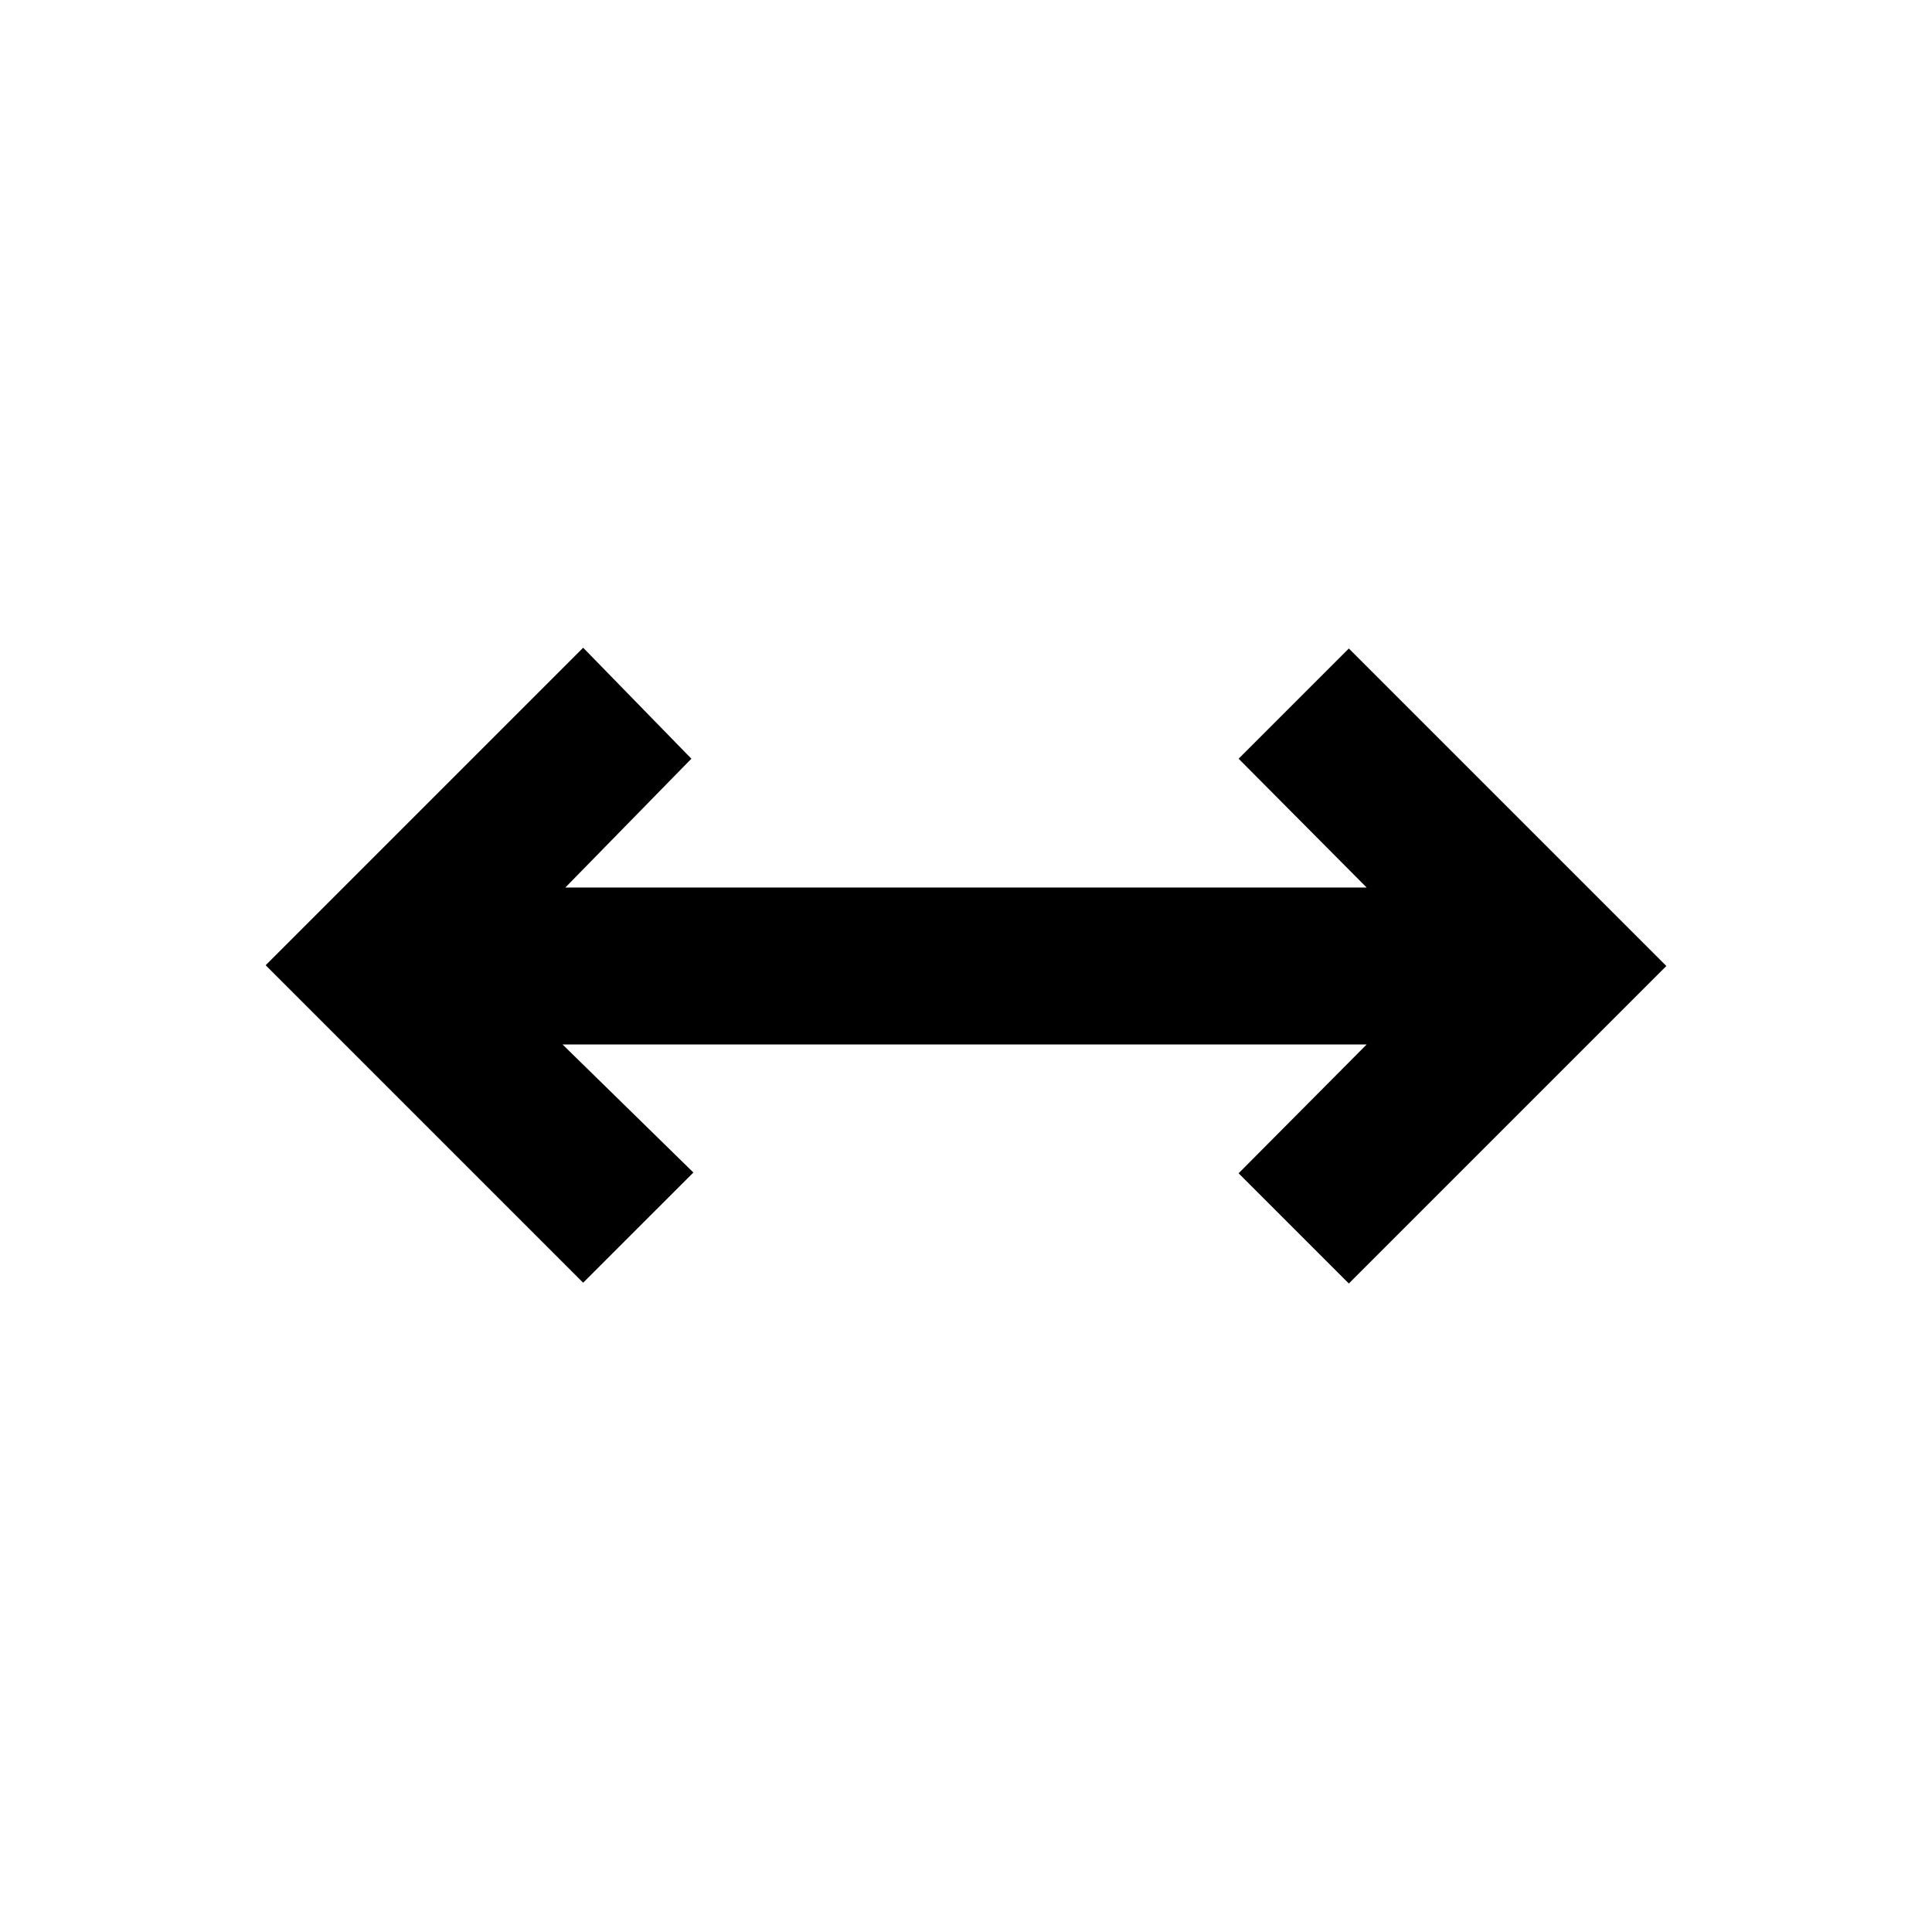 <svg xmlns="http://www.w3.org/2000/svg" height="20" viewBox="0 -960 960 960" width="20"><path d="M289.77-322.62 132-480.38l157.77-157.77L343.54-583l-62.62 64h398.16l-63.62-64 54.77-54.77L828-480 670.23-322.23 615.46-377l63.62-64H279.54l65 63.62-54.77 54.76Z"/></svg>
